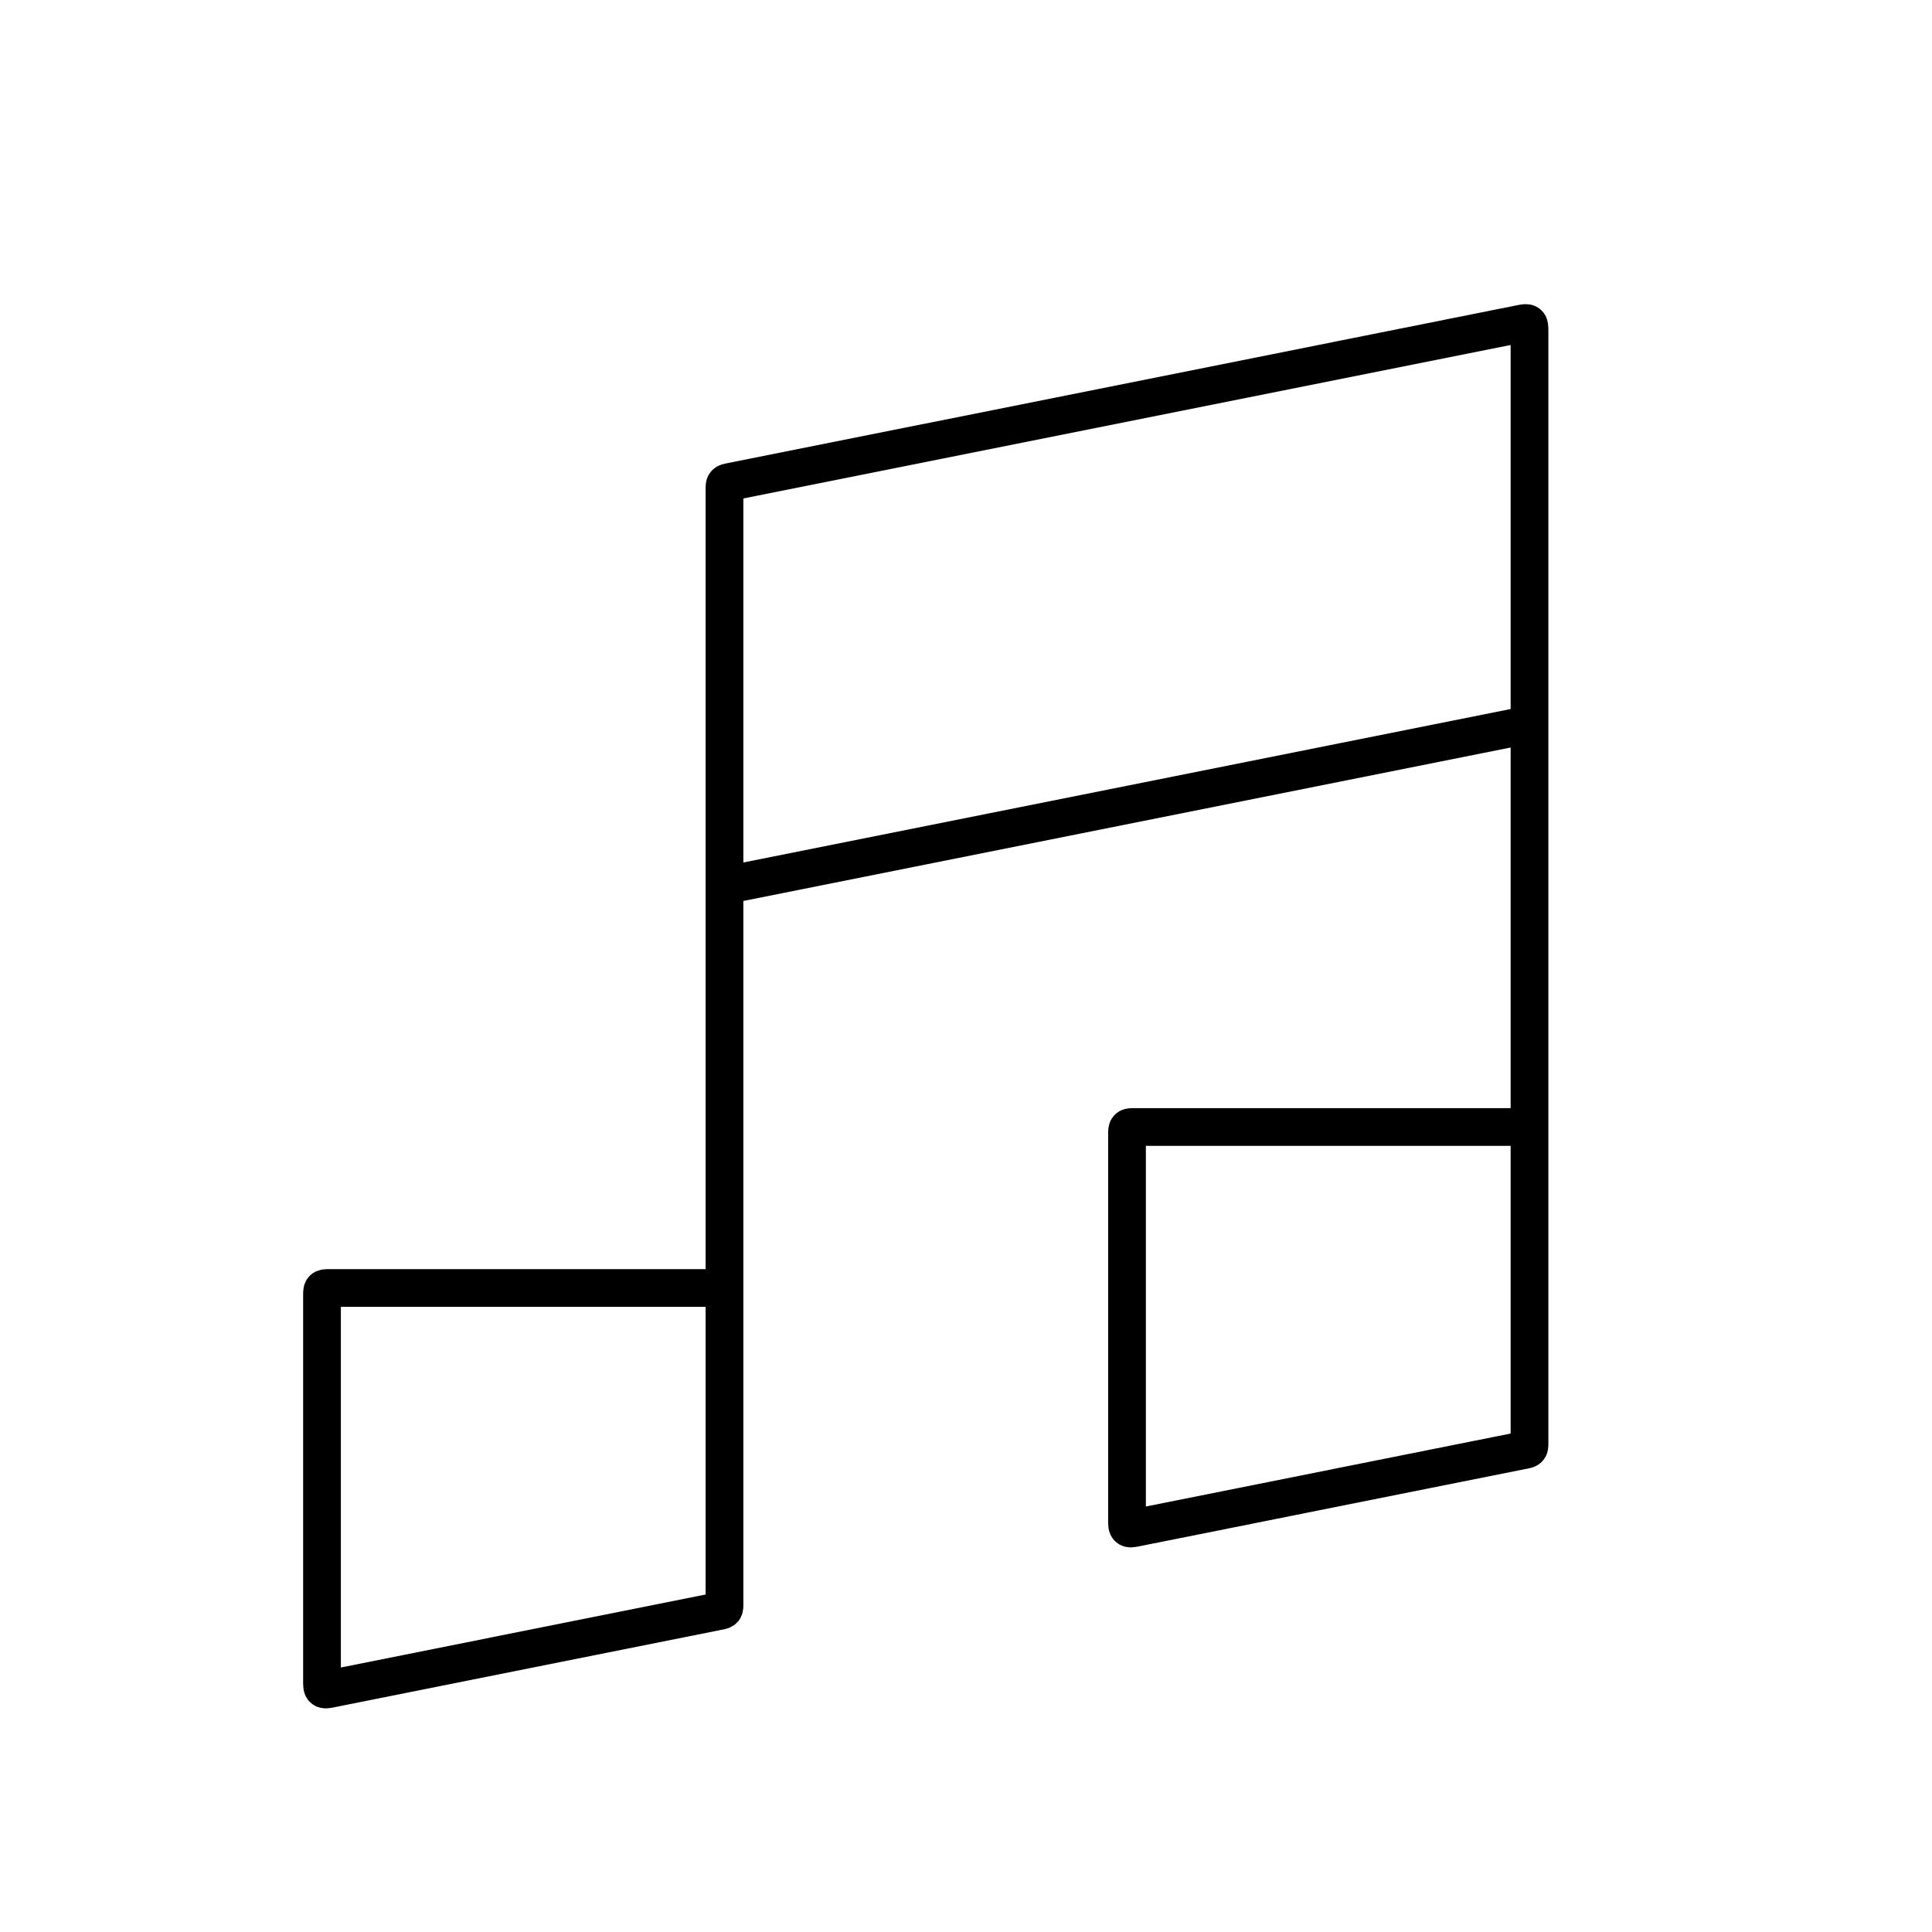 <svg width="1024" height="1024" viewBox="0 0 1024 1024" fill="none" xmlns="http://www.w3.org/2000/svg">
    <path d="M384 682.667H174.667C172.781 682.667 171.838 682.667 171.252 683.253C170.667 683.838 170.667 684.781 170.667 686.667V891.121C170.667 893.378 170.667 894.507 171.399 895.107C172.131 895.707 173.237 895.486 175.451 895.043L380.784 853.976C382.324 853.669 383.093 853.515 383.547 852.962C384 852.409 384 851.624 384 850.054V259.279C384 257.71 384 256.925 384.453 256.372C384.906 255.819 385.676 255.665 387.215 255.357L805.882 171.624C808.096 171.181 809.202 170.96 809.935 171.56C810.667 172.16 810.667 173.289 810.667 175.546V384M810.667 597.333V764.721C810.667 766.291 810.667 767.075 810.213 767.628C809.76 768.181 808.99 768.335 807.451 768.643L602.118 809.71C599.904 810.153 598.797 810.374 598.065 809.774C597.333 809.174 597.333 808.045 597.333 805.787V601.333C597.333 599.448 597.333 598.505 597.919 597.919C598.505 597.333 599.448 597.333 601.333 597.333H810.667ZM810.667 597.333V384M810.667 384L384 469.333" stroke="black" stroke-width="20"/>
</svg>
